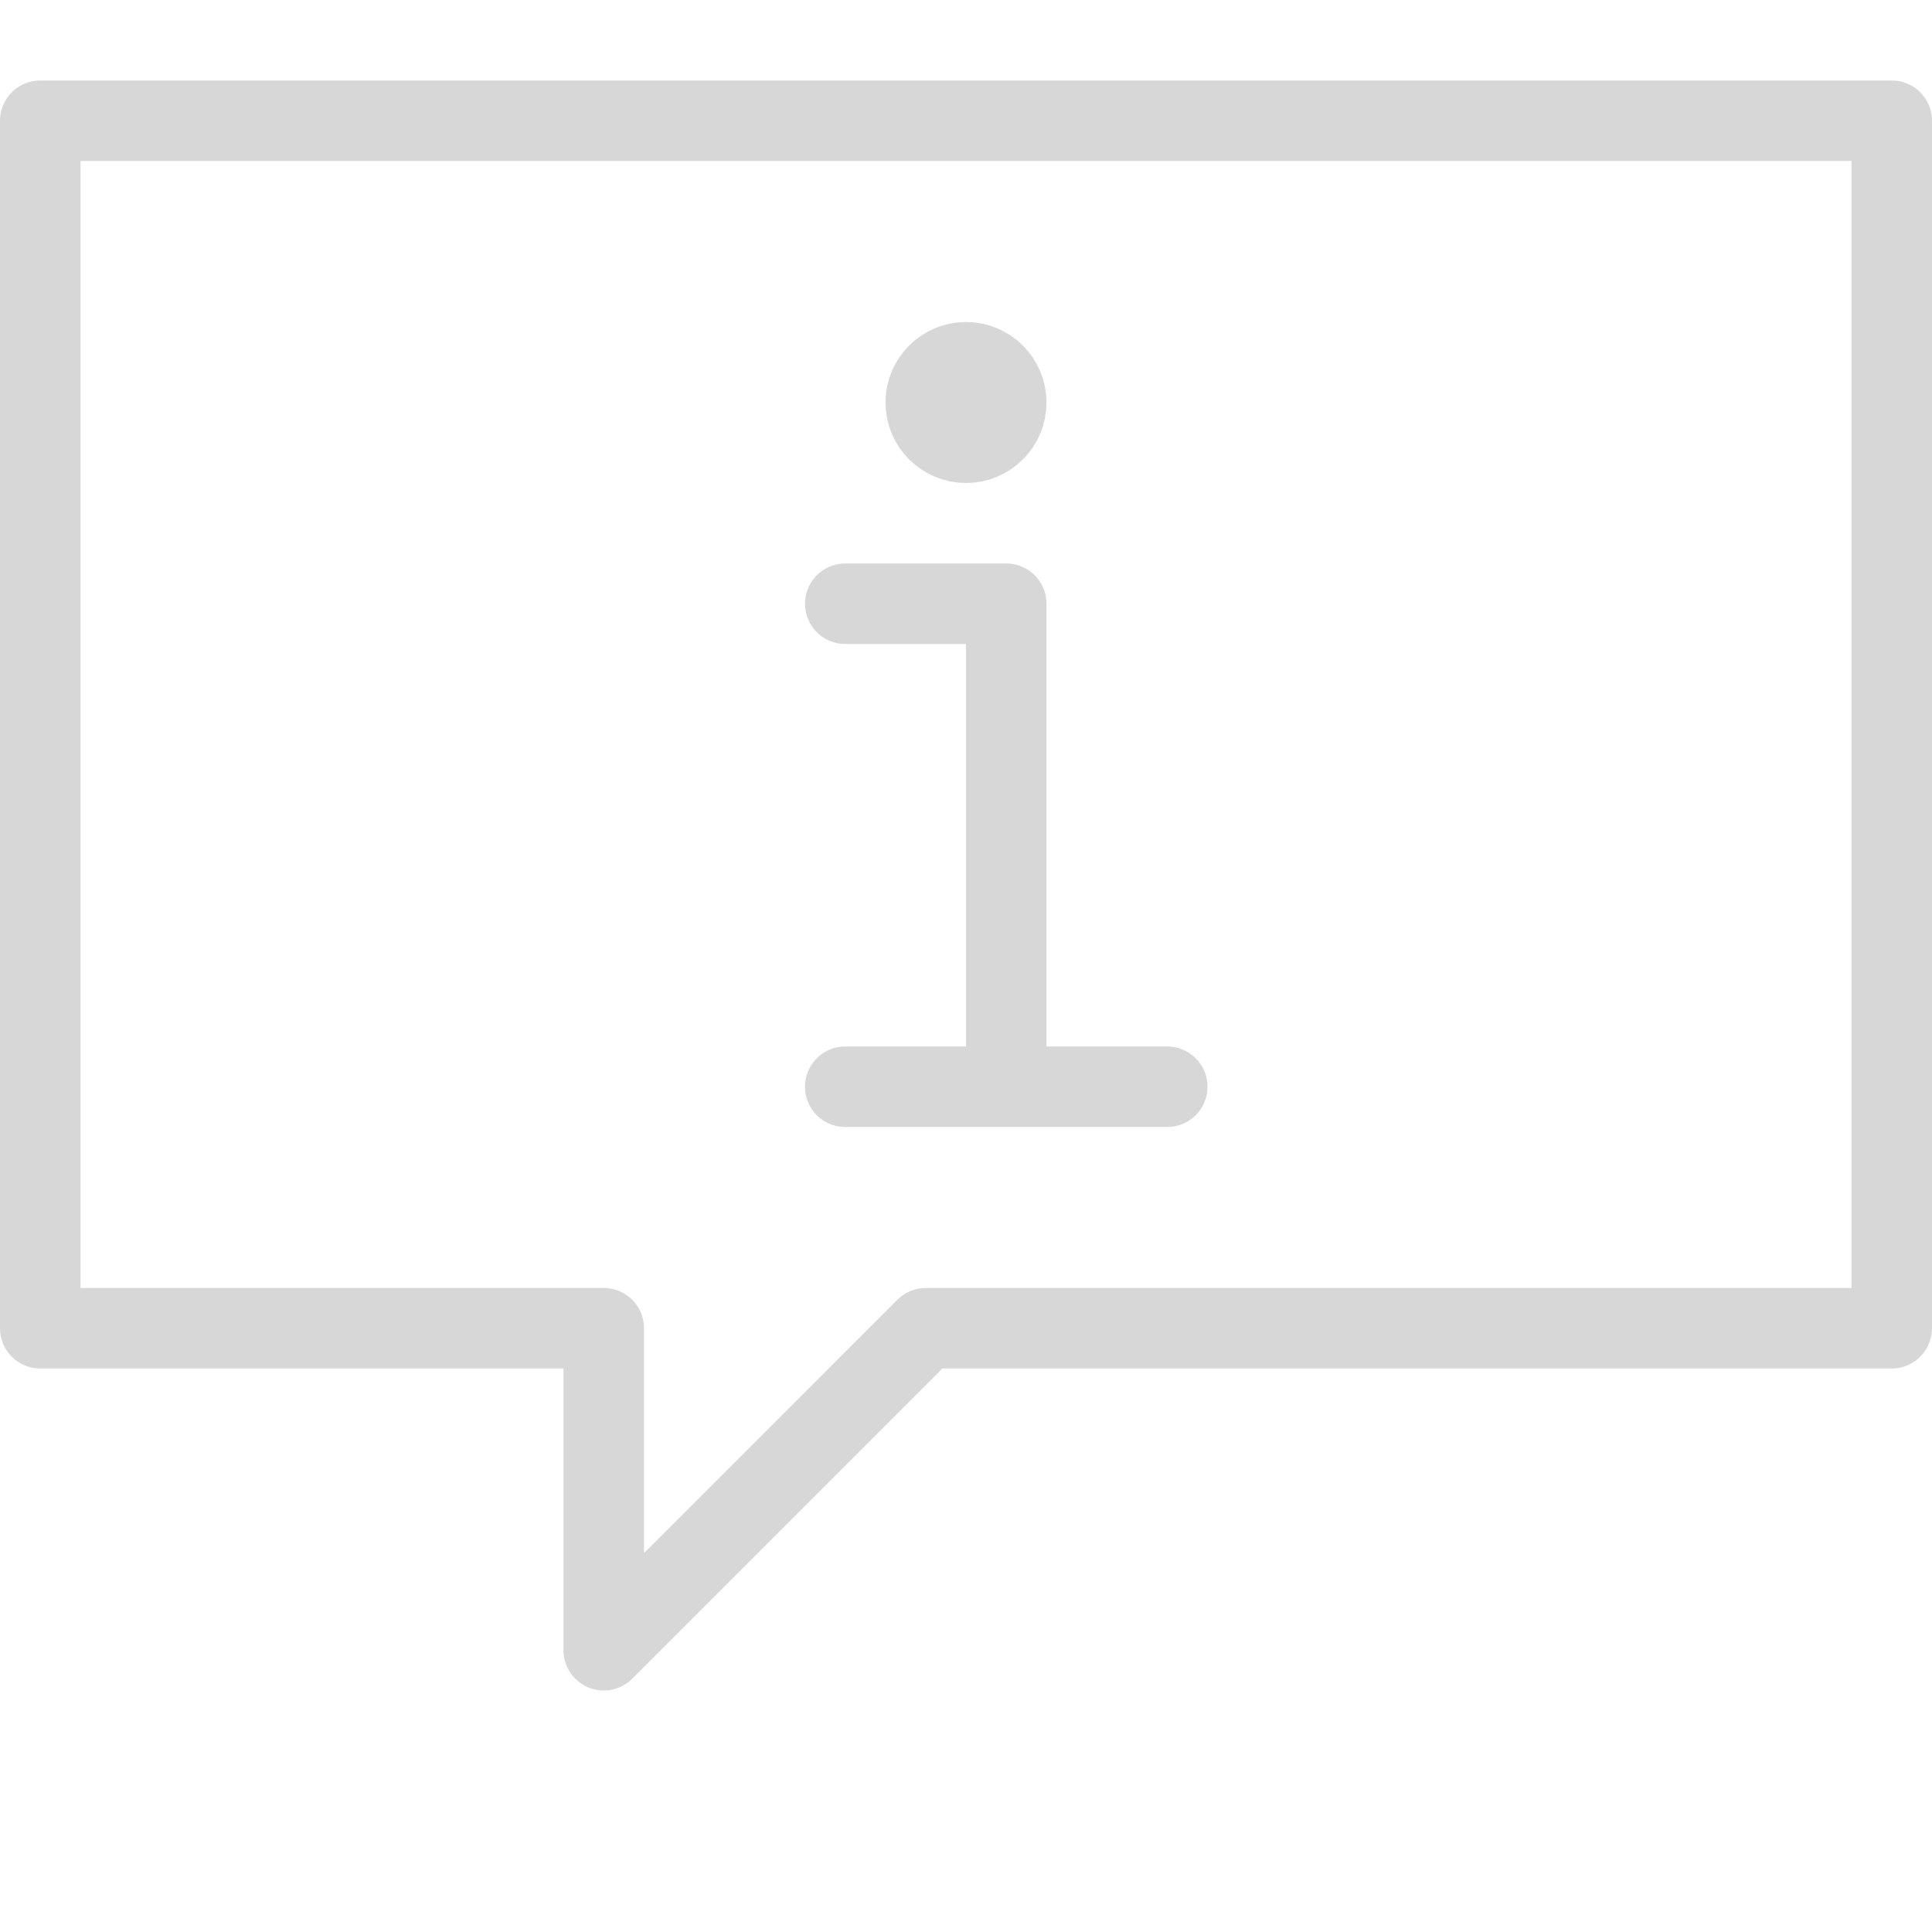 <svg xmlns="http://www.w3.org/2000/svg" xmlns:xlink="http://www.w3.org/1999/xlink" width="80" height="80" version="1.1" viewBox="0 0 24 24"><g fill="none" stroke="#D7D7D7" stroke-linejoin="round" stroke-width="1"><path stroke-linecap="round" d="M23,15h-12l-4,4v-4h-7v-15h23Zm-11,-3v-6h-2m0,6h4" transform="translate(0.5, 1.5)"/><path d="M1,0.5c0,0.276 -0.224,0.5 -0.5,0.5c-0.276,0 -0.5,-0.224 -0.5,-0.5c0,-0.276 0.224,-0.5 0.5,-0.5c0.276,0 0.5,0.224 0.5,0.5Z" transform="translate(11.5, 4.5)"/></g></svg>